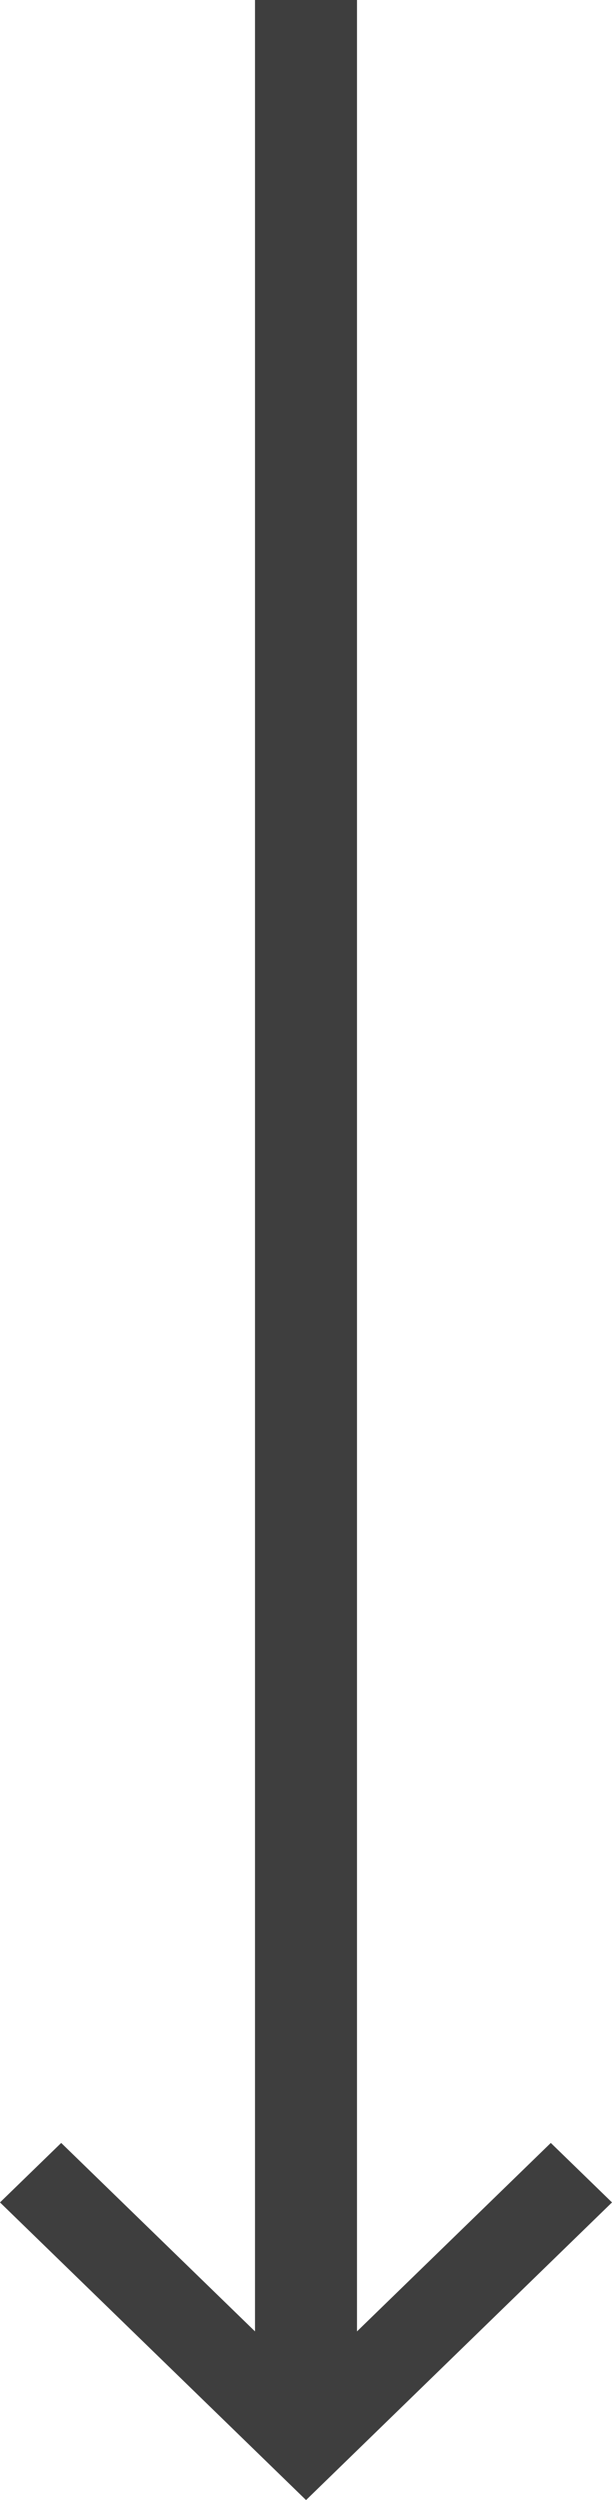 <svg width="12" height="49" viewBox="0 0 12 49" fill="none" xmlns="http://www.w3.org/2000/svg">
<line x1="6" y1="4.37114e-08" x2="6" y2="48" stroke="#3E3E3E" stroke-width="2"/>
<path d="M10.8 42L12 43.166L6.001 49L0 43.166L1.2 42L6 46.666L10.8 42Z" fill="#3E3E3E"/>
</svg>
